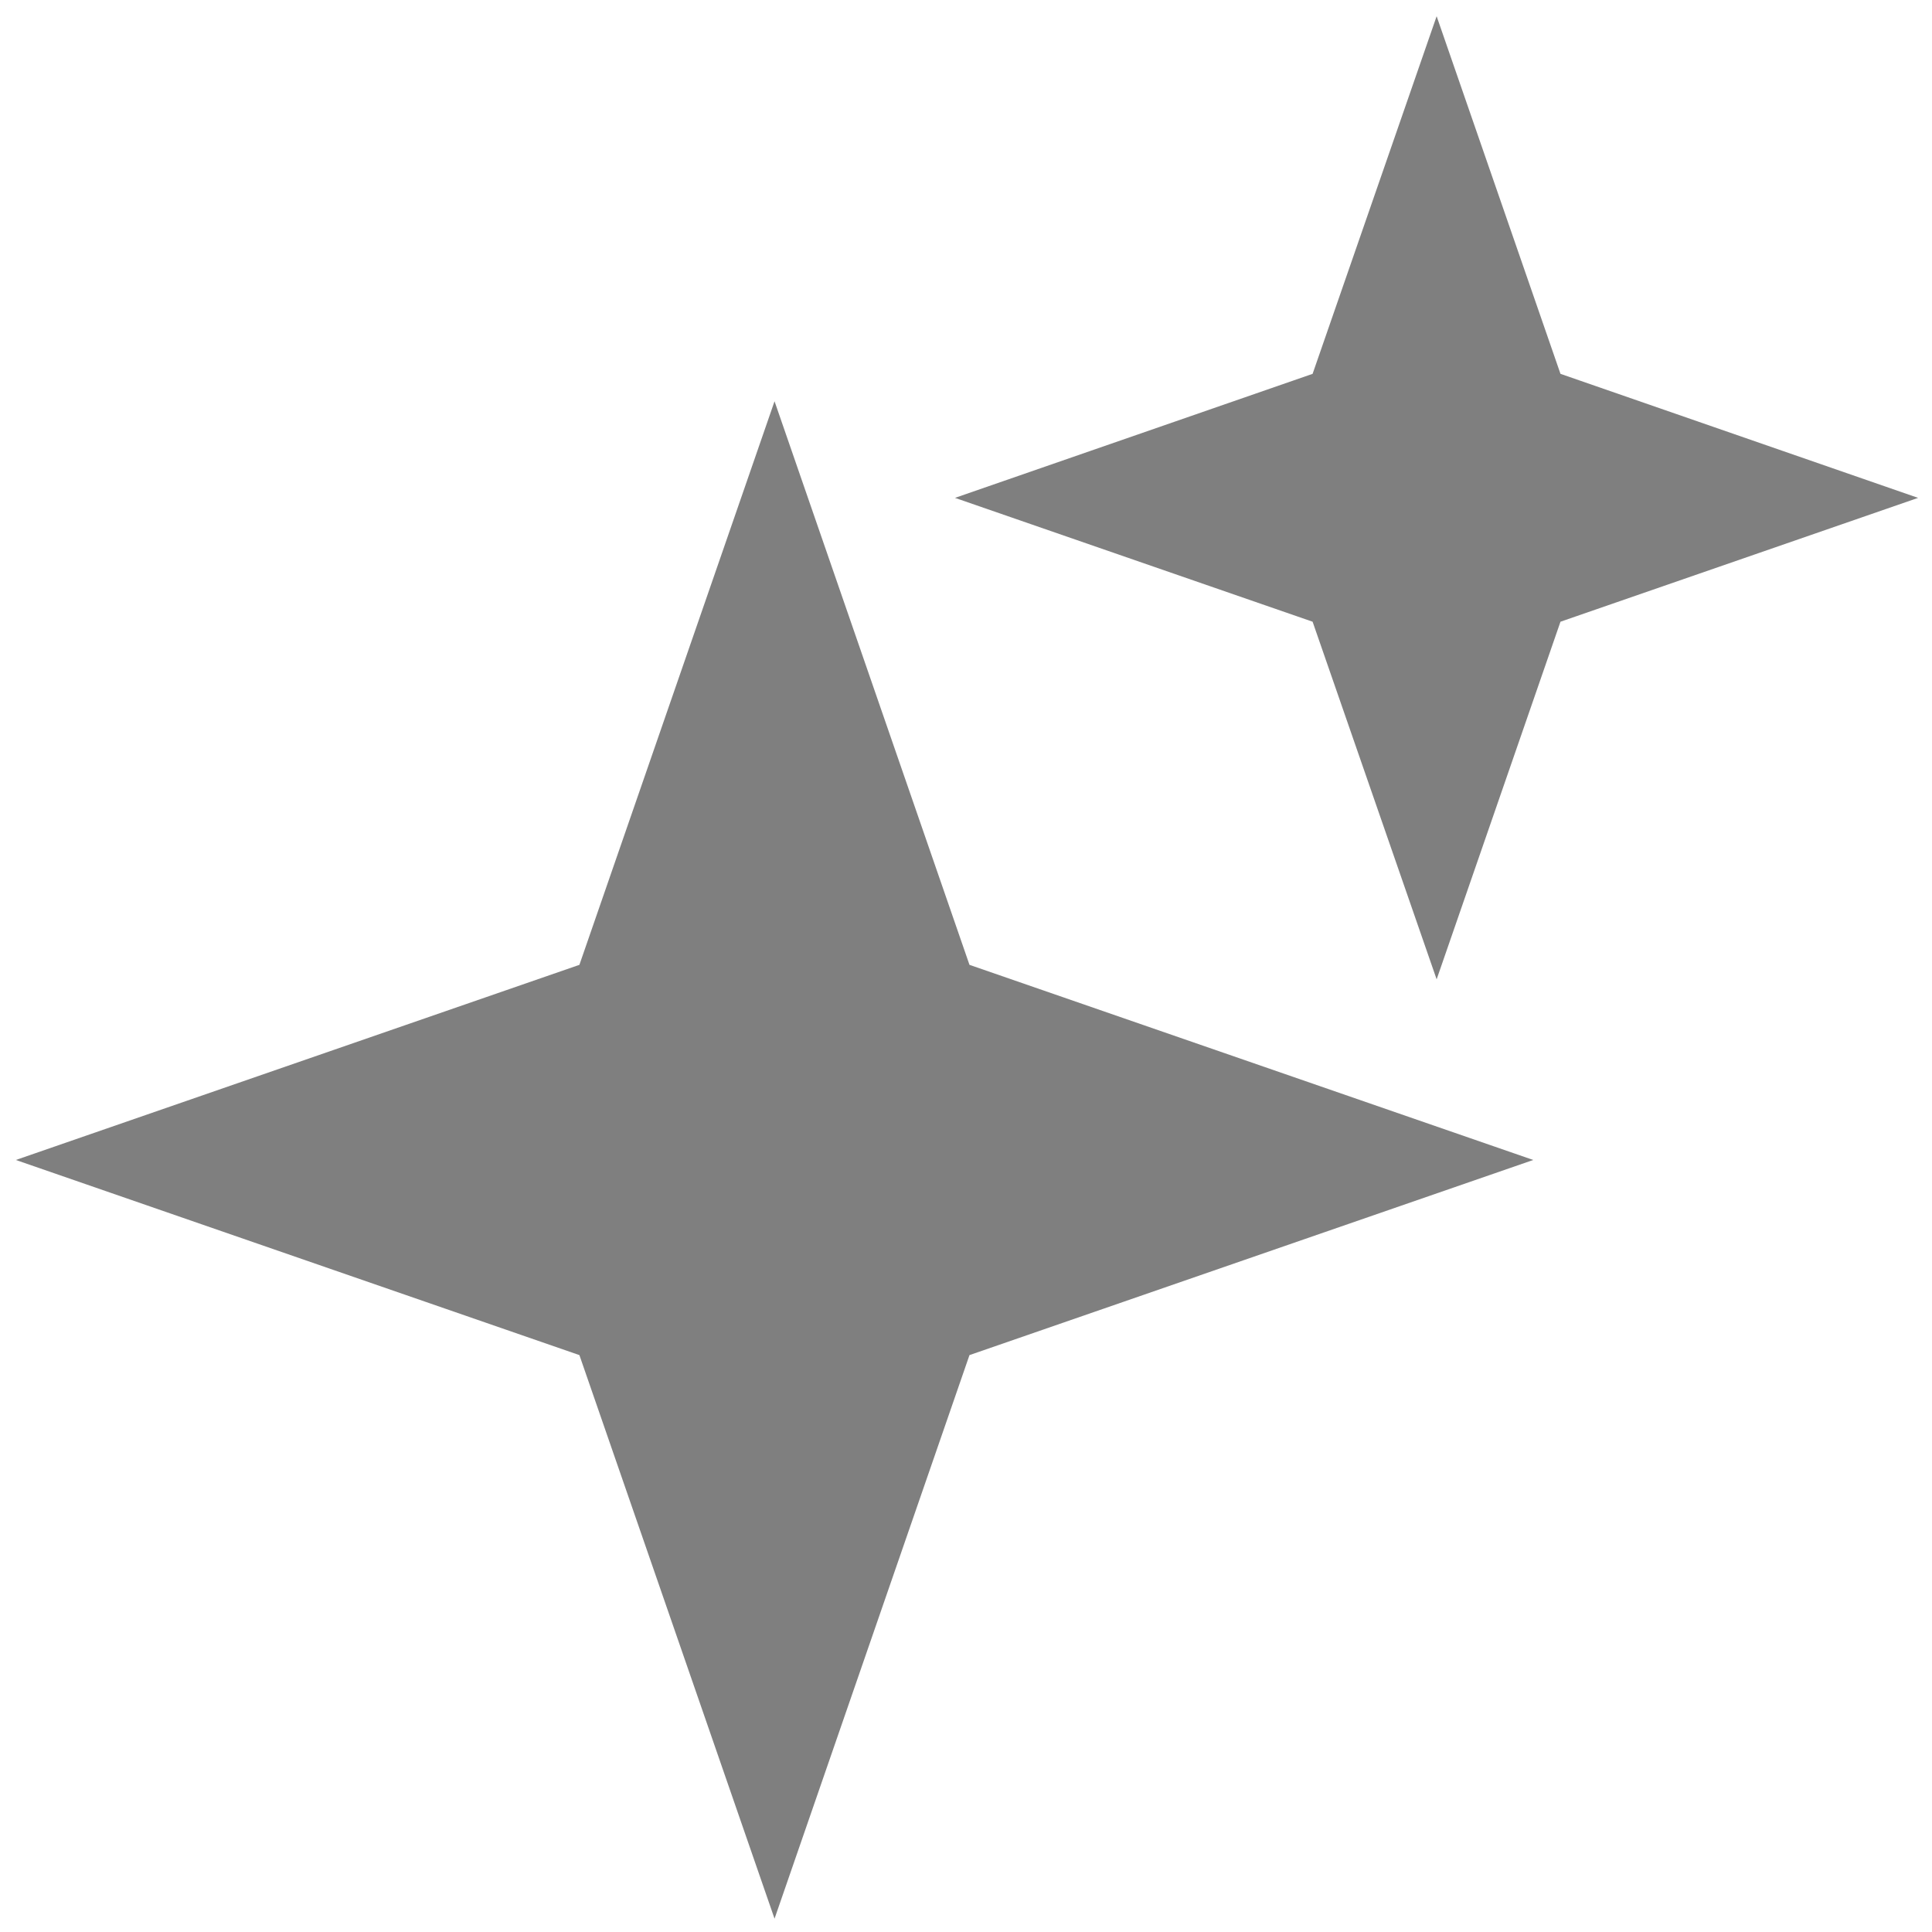 <?xml version="1.0" encoding="utf-8"?>
<!-- Generator: Adobe Illustrator 16.0.0, SVG Export Plug-In . SVG Version: 6.00 Build 0)  -->
<!DOCTYPE svg PUBLIC "-//W3C//DTD SVG 1.1//EN" "http://www.w3.org/Graphics/SVG/1.1/DTD/svg11.dtd">
<svg version="1.1" id="Layer_1" xmlns="http://www.w3.org/2000/svg" xmlns:xlink="http://www.w3.org/1999/xlink" x="0px" y="0px"
	 width="100px" height="100px" viewBox="0 0 100 100" enable-background="new 0 0 100 100" xml:space="preserve">
<polygon fill="#7F7F7F" points="50.18,49.94 79.36,60.04 50.18,70.14 40.09,99.31 29.99,70.14 0.82,60.04 29.99,49.94 40.09,20.77 
	"/>
<polygon fill="#7F7F7F" points="80.77,19.35 99.28,25.77 80.77,32.18 74.36,50.69 67.94,32.18 49.43,25.77 67.94,19.35 74.36,0.84 
	"/>
</svg>
